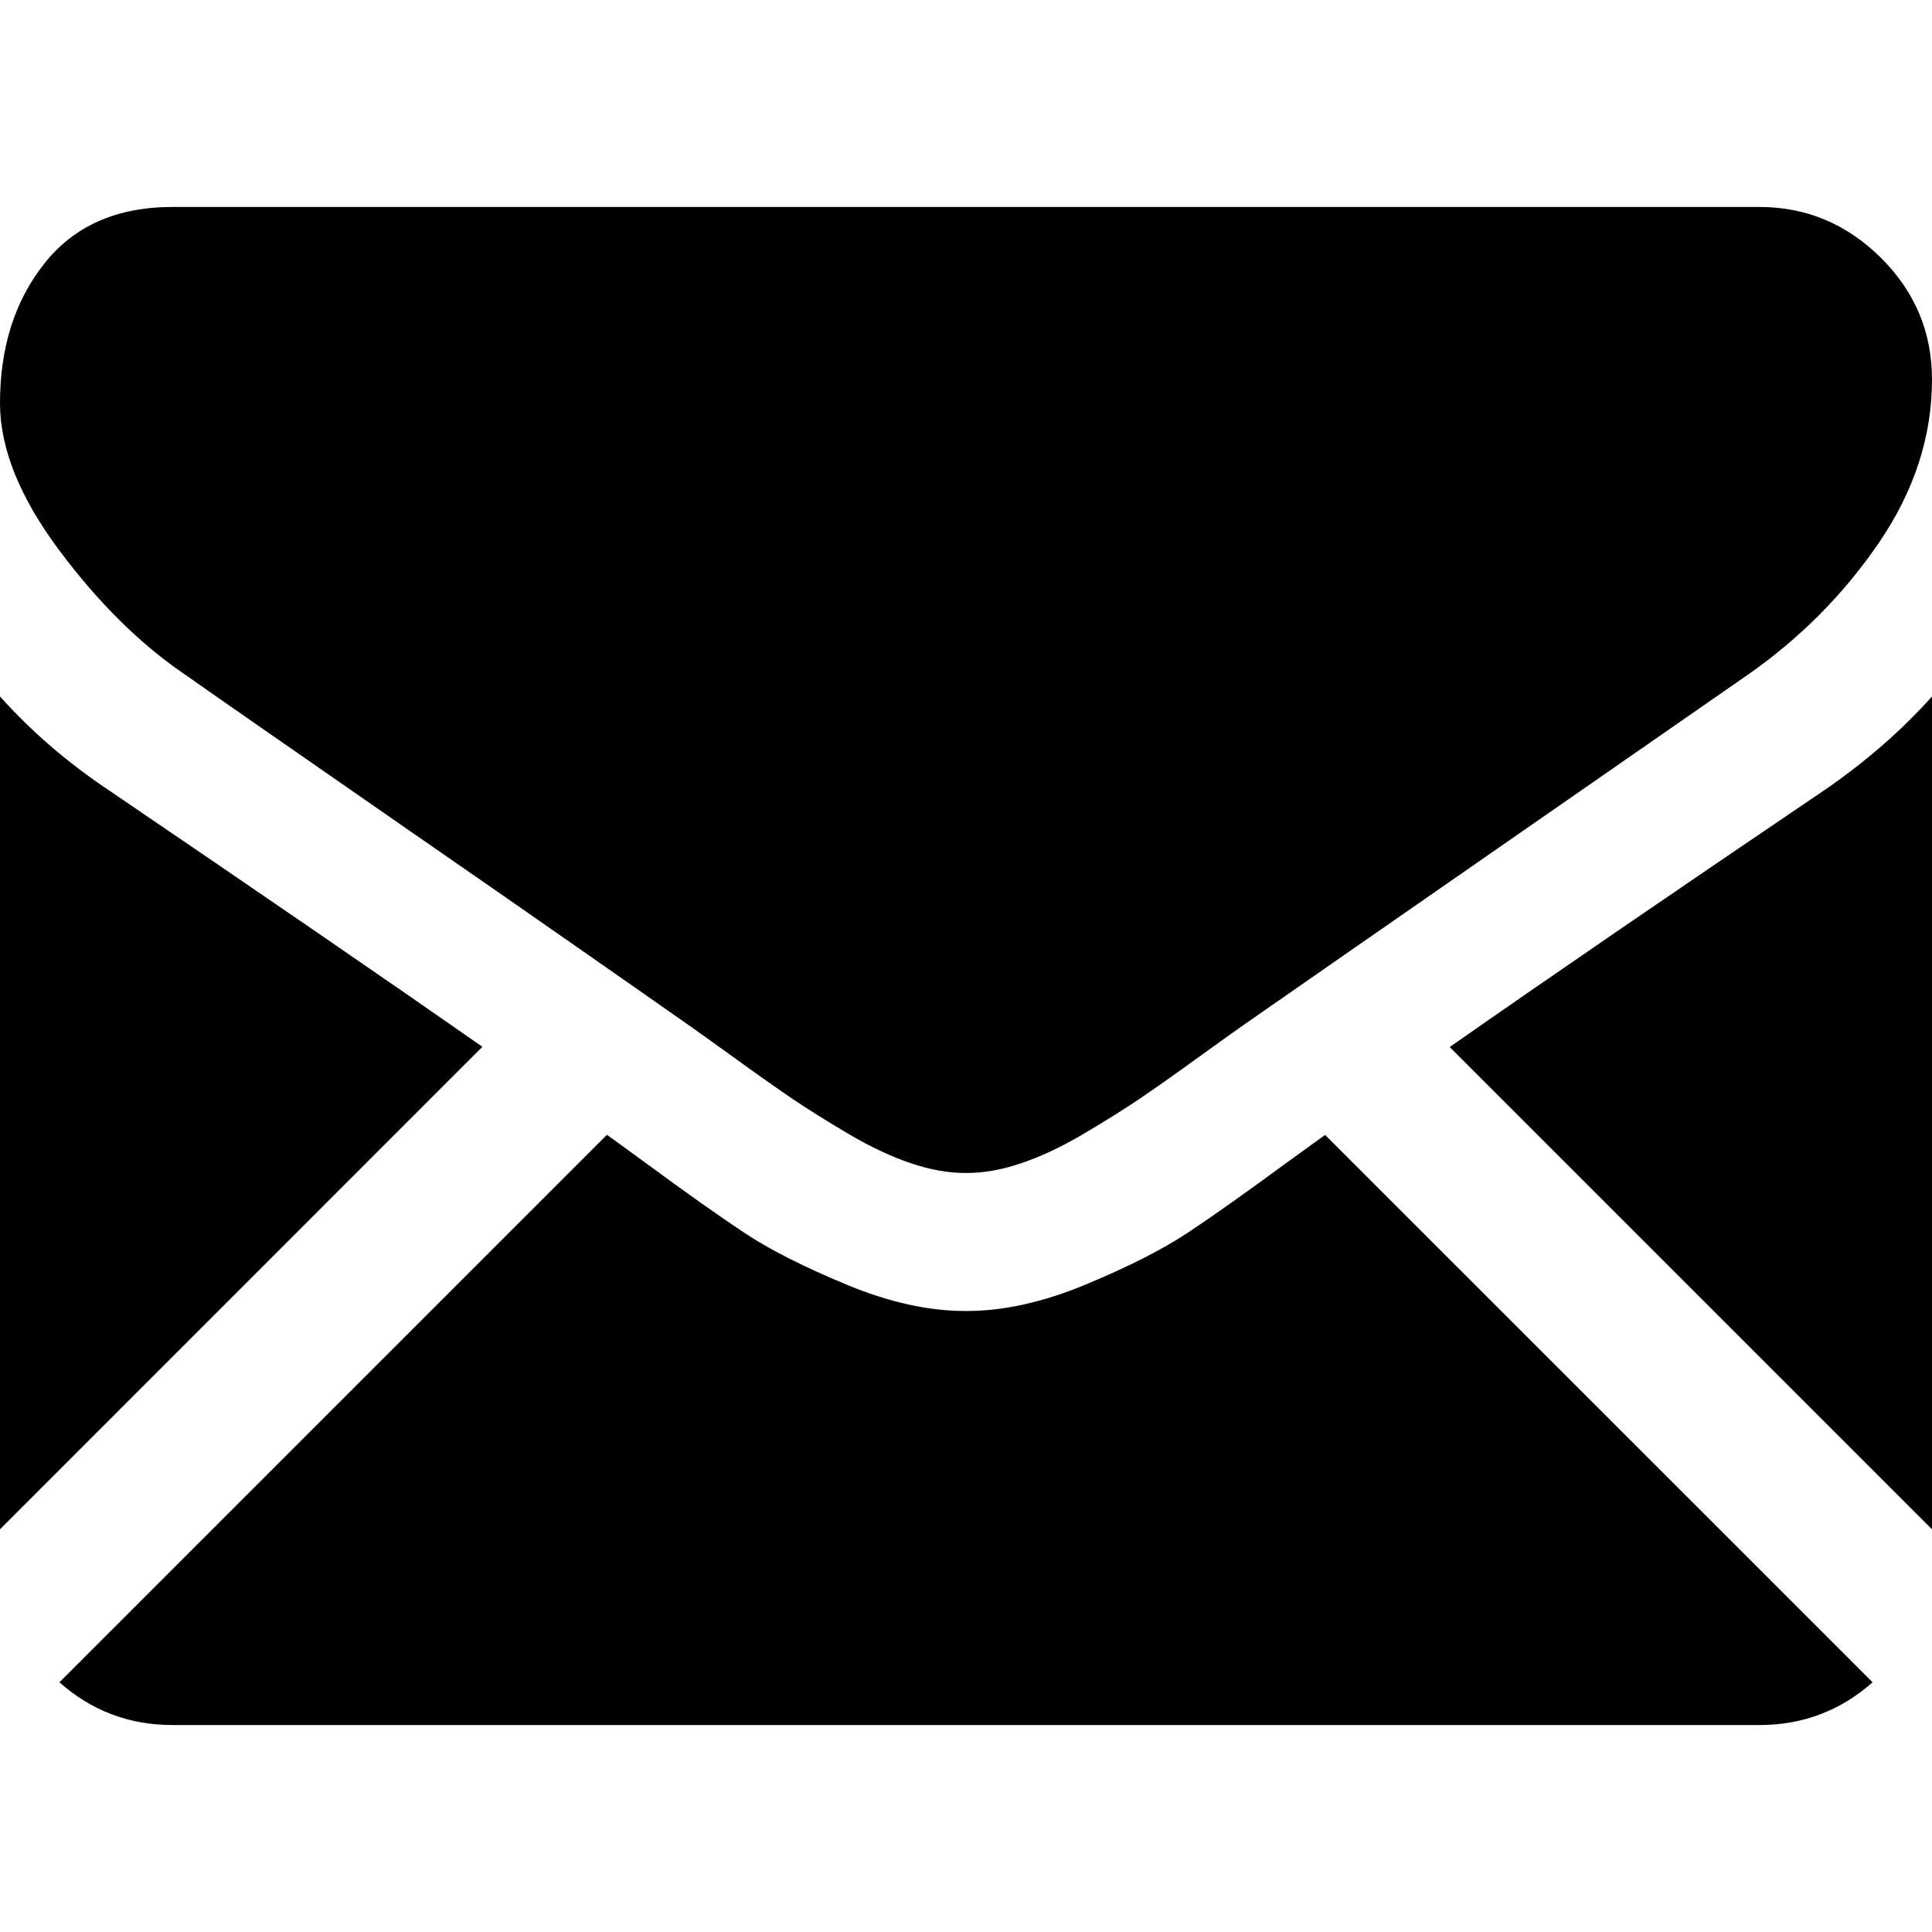 <svg width="16" height="16" viewBox="0 0 16 16" fill="none" xmlns="http://www.w3.org/2000/svg">
<g clip-path="url(#clip0)">
<path d="M14.571 14.286C14.931 14.286 15.242 14.167 15.508 13.932L10.974 9.399C10.866 9.477 10.76 9.553 10.661 9.625C10.321 9.875 10.046 10.07 9.835 10.21C9.623 10.35 9.342 10.492 8.991 10.638C8.64 10.784 8.312 10.857 8.009 10.857H8H7.991C7.687 10.857 7.36 10.784 7.009 10.638C6.657 10.492 6.376 10.35 6.165 10.21C5.954 10.07 5.678 9.875 5.339 9.625C5.244 9.556 5.14 9.479 5.026 9.398L0.492 13.932C0.757 14.167 1.069 14.286 1.429 14.286H14.571Z" fill="black"/>
<path d="M0.902 6.545C0.563 6.319 0.262 6.06 0 5.768V12.665L3.995 8.669C3.196 8.111 2.166 7.404 0.902 6.545Z" fill="black"/>
<path d="M15.107 6.545C13.891 7.368 12.857 8.076 12.006 8.671L16 12.665V5.768C15.744 6.054 15.446 6.312 15.107 6.545Z" fill="black"/>
<path d="M14.571 1.714H1.428C0.97 1.714 0.617 1.869 0.371 2.178C0.123 2.488 0 2.875 0 3.339C0 3.714 0.164 4.12 0.491 4.558C0.818 4.996 1.167 5.339 1.536 5.589C1.738 5.732 2.348 6.156 3.366 6.862C3.916 7.242 4.393 7.574 4.804 7.861C5.154 8.105 5.456 8.316 5.705 8.491C5.734 8.511 5.779 8.543 5.839 8.586C5.903 8.632 5.984 8.691 6.085 8.763C6.278 8.903 6.439 9.016 6.567 9.103C6.695 9.189 6.85 9.286 7.031 9.393C7.213 9.5 7.384 9.58 7.545 9.634C7.705 9.688 7.854 9.714 7.991 9.714H8H8.009C8.146 9.714 8.295 9.688 8.455 9.634C8.616 9.58 8.787 9.5 8.969 9.393C9.15 9.286 9.305 9.189 9.433 9.103C9.561 9.016 9.722 8.903 9.915 8.763C10.015 8.691 10.097 8.632 10.161 8.586C10.221 8.543 10.266 8.511 10.295 8.491C10.489 8.356 10.792 8.146 11.198 7.863C11.939 7.349 13.029 6.592 14.473 5.589C14.908 5.286 15.271 4.919 15.563 4.491C15.854 4.063 16 3.613 16 3.143C16 2.75 15.858 2.414 15.576 2.134C15.293 1.854 14.958 1.714 14.571 1.714Z" fill="black"/>
</g>
<defs>
<clipPath id="clip0">
<rect width="16" height="16" fill="white"/>
</clipPath>
</defs>
</svg>
